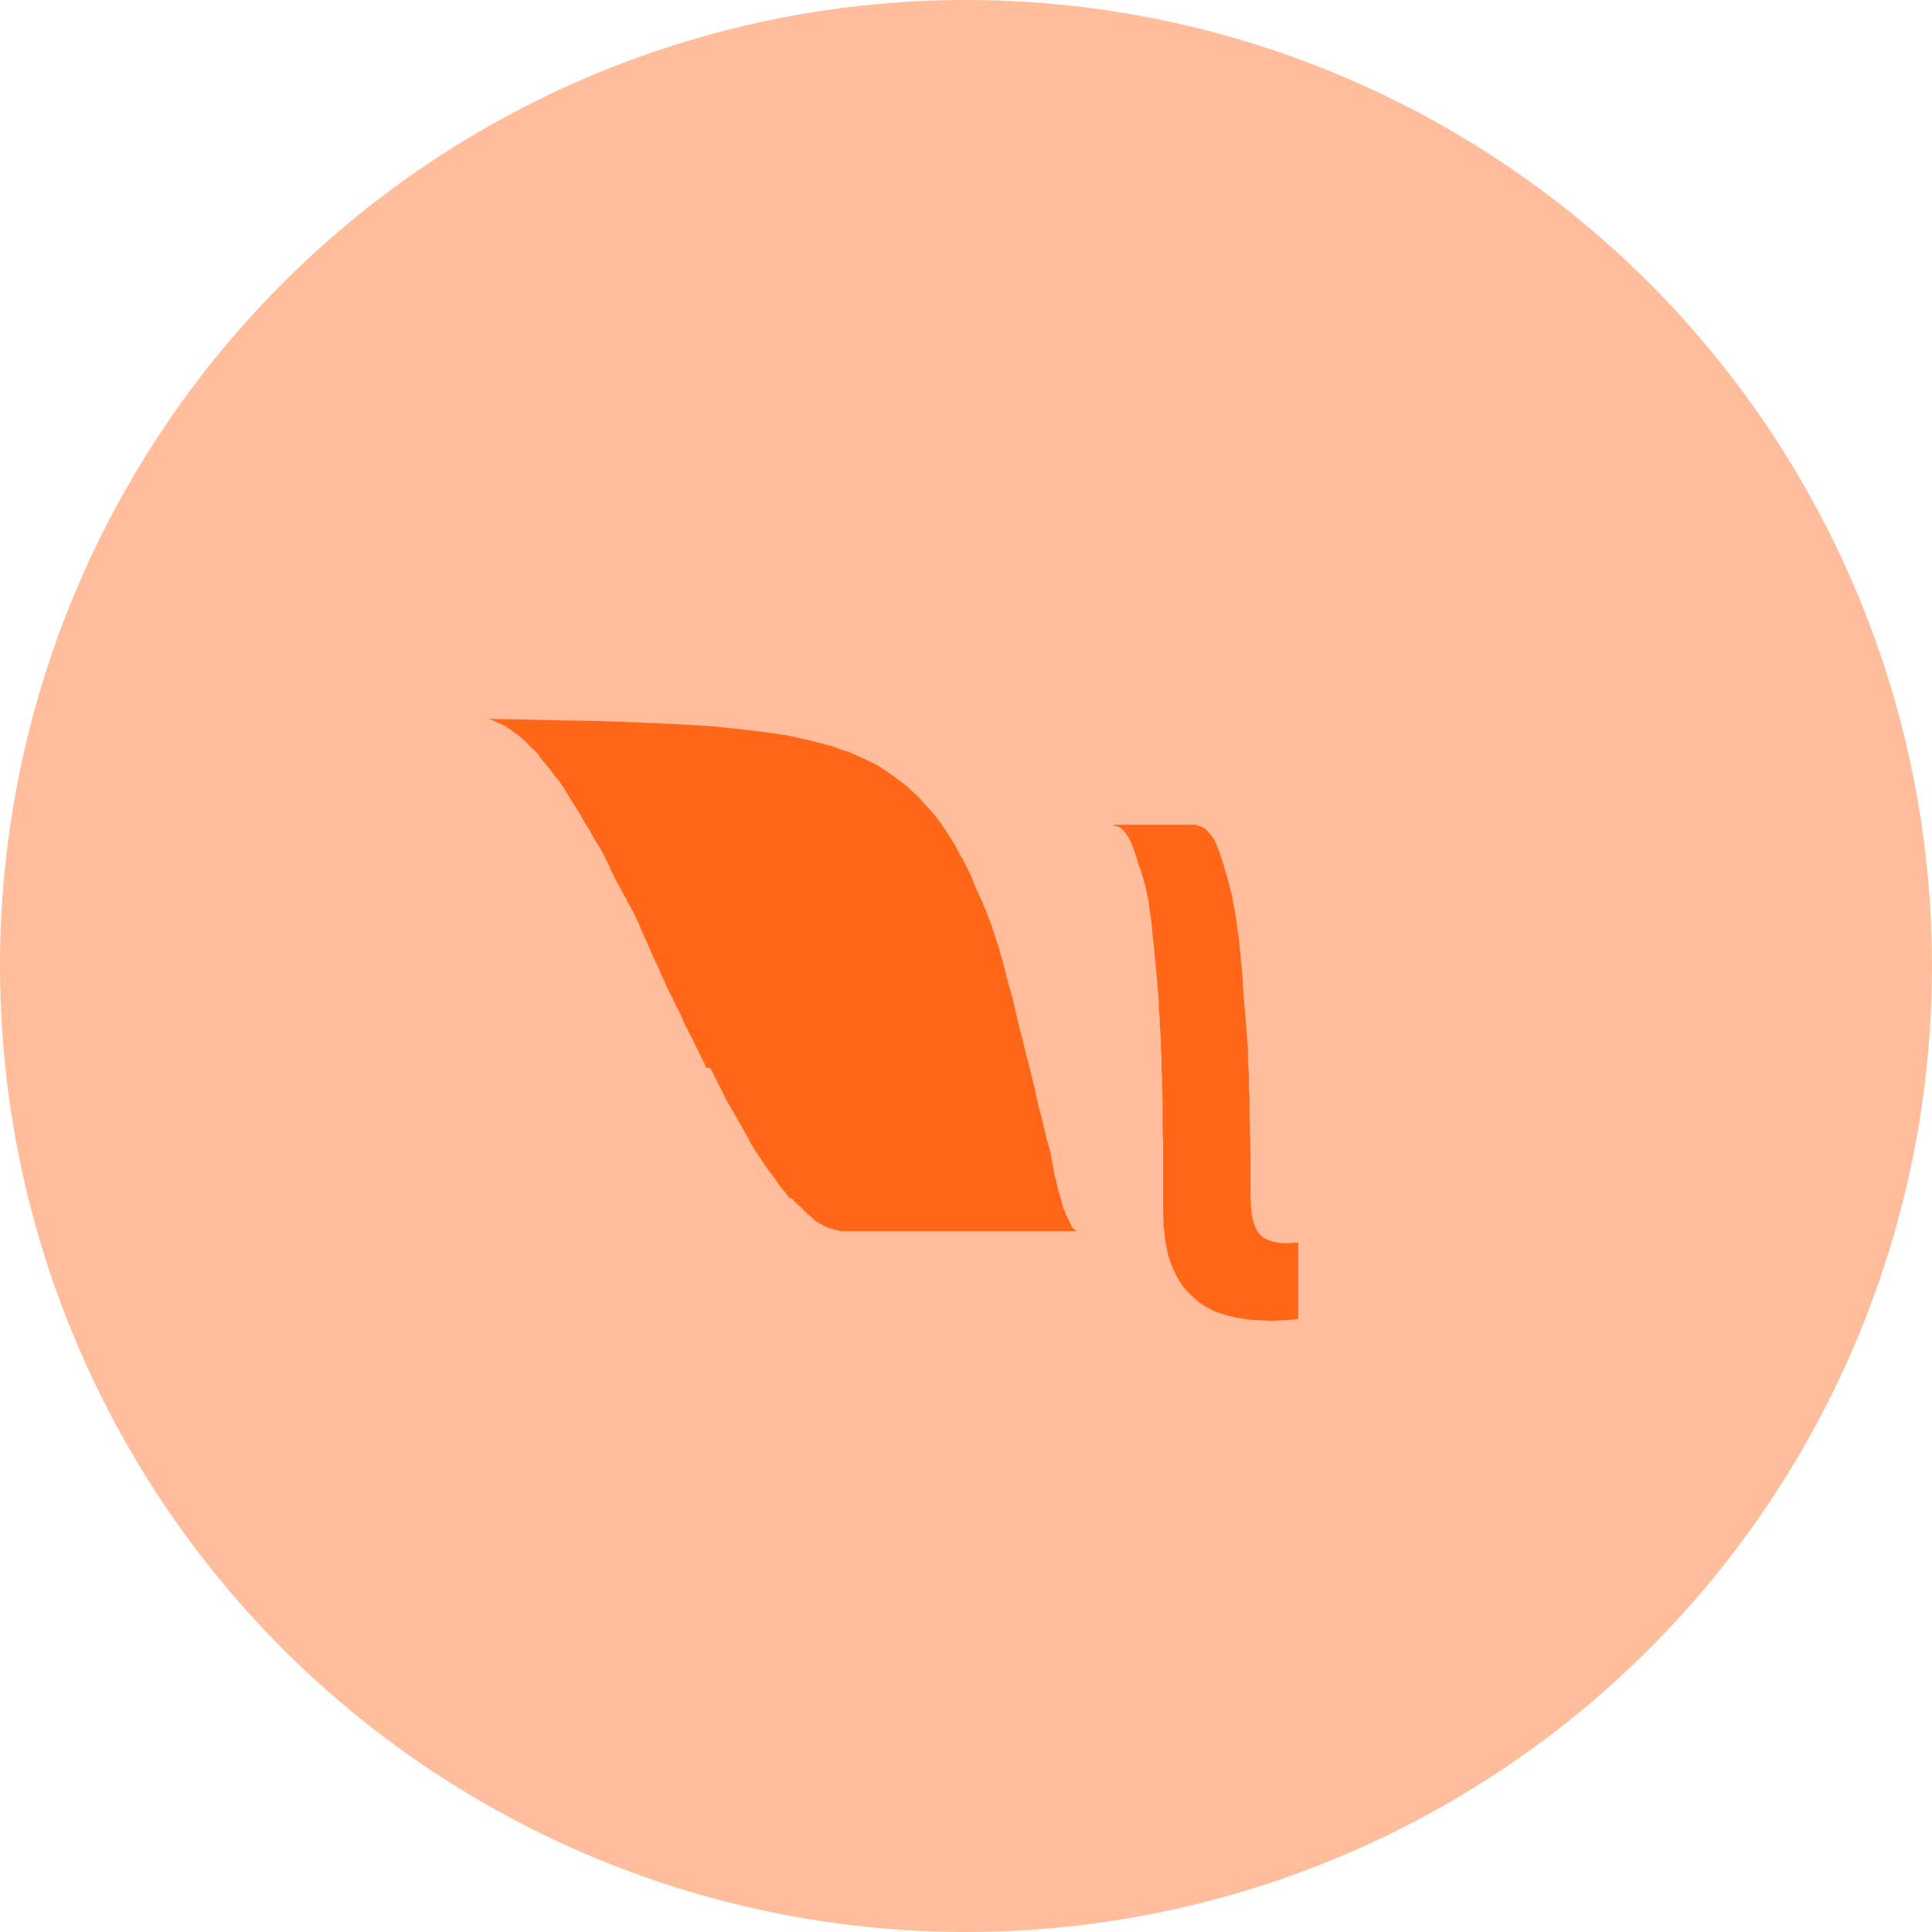 <svg xmlns="http://www.w3.org/2000/svg" width="64" height="64" viewBox="0 0 64 64">
  <g id="Group_3333" data-name="Group 3333" transform="translate(-793 -1521)">
    <circle id="Ellipse_207" data-name="Ellipse 207" cx="32" cy="32" r="32" transform="translate(793 1521)" fill="#ff752e" opacity="0.478"/>
    <path id="Icon_simple-livestream" data-name="Icon simple-livestream" d="M23.468,8.163l.046,0,.044.007.045.012.044.017.042.022.044.025.039.034.039.032.041.05.051.05.034.05.049.05.084.133.032.067.032.084.034.083.035.083.031.083.032.1.032.1.034.1.035.1.032.116.031.116.035.117.034.116.032.116.032.116.034.134.034.132.032.151.017.134.032.15.034.15.019.151.031.167.017.165.017.167.035.167.017.167.018.165.017.185.017.183.017.182.017.185.017.183.018.2.017.384.018.2.017.2.017.2.017.2.017.216.017.216.017.216.018.218.017.216v.434l.018.234.017.234v.451l.017.233V17.8l.017.469.017.7v1.419l.017.417.034.3.051.2.048.133.053.116.066.1.05.049.05.05.049.05.069.032.1.051.1.032.107.034.159.032.216.012.3-.018h.112V24.5l-.267.032-.633.029-.682-.032-.5-.075-.385-.1-.284-.1-.265-.133-.264-.168-.233-.206-.15-.15-.152-.167-.19-.3-.168-.35-.133-.382-.092-.451-.06-.51-.017-.568V18.7l-.017-.467V17.27l-.017-.45V16.5l-.018-.223v-.444l-.017-.217V15.4l-.009-.216-.017-.217-.016-.2,0-.2-.017-.2-.017-.2v-.2l-.017-.2-.019-.2-.013-.2-.016-.19-.019-.19-.017-.183-.017-.189-.017-.179-.016-.182-.017-.183L22.03,11.9l-.017-.165L22,11.554l-.017-.158-.017-.151-.049-.311-.018-.15-.017-.151-.034-.14-.029-.151-.032-.132-.034-.134-.035-.133-.038-.115-.032-.116L21.616,9.6l-.05-.1-.032-.116-.032-.1-.025-.1-.032-.1-.035-.1L21.376,8.9l-.032-.085-.032-.083-.034-.066-.034-.068-.032-.067-.049-.067-.034-.05-.04-.05-.035-.049-.046-.034-.031-.032-.051-.034-.031-.017-.051-.018-.055-.013-.049-.018L20.7,8.129h2.82l-.057.035ZM.009,4.623l1.307.023,1.218.029,1.085.017.952.034.816.032.718.032.634.034.566.032.518.051.467.049.433.051.4.049.368.051.35.049.316.068.3.066.282.066.268.067.249.067.234.067.217.084.217.066.2.083.182.085.186.083.165.083.183.083.165.1.151.1.151.1.133.1.133.1.133.1.133.1.116.1.116.116.116.1.117.116.1.116.1.116.116.117.1.116.1.116.083.116.1.117.083.133.083.116.083.133.084.134.083.133.083.134L15.574,9l.068.133.083.133.067.133.067.133.067.133.067.134.05.132.054.134.067.151.056.132.067.151.067.133.049.133.068.151.06.151.049.133.057.15.05.134.05.149.05.151.05.151.05.15.049.151.034.15.05.151.044.151.032.149.044.151.032.151.046.15.032.15.05.151.032.133.05.151v.016l.032.134.035.142.032.15.032.151.034.133.034.151.032.149.05.134.032.15.034.133.034.151.032.133.032.133.034.134L17.9,16l.032.134.034.133L18,16.4l.032.133.032.133.034.133.034.133.016.134.034.116.051.249.032.117.032.116.034.116.025.116.032.116.018.116.032.116.034.116.017.116.032.117.034.1.034.108.017.1.034.1.017.1.017.1.017.1.017.084.018.1.017.1.018.084.016.083.018.087.027.083.017.083.017.084.017.076.018.067.026.083.026.068.018.073.017.067.018.067.017.067.017.067.017.067.017.05.034.057.017.05.017.05.018.049.032.051.017.049.042.084.017.042.034.068.017.032.017.034.017.032.018.034.017.017.017.017.017.017.018.017.017.018.032.018.018,0,.017.017H11.681l-.057-.017-.064-.018-.064-.016-.067-.018-.067-.017h-.018l-.058-.027-.063-.017-.064-.035-.068-.034-.049-.032-.067-.034-.05-.032-.068-.034-.049-.05-.049-.05-.068-.05-.05-.05-.067-.049-.067-.067-.067-.063-.049-.067-.068-.06-.067-.05-.067-.067-.068-.067-.049-.067L10,20.5l-.066-.067-.05-.076-.06-.073-.133-.165-.066-.084-.05-.083-.068-.1-.066-.083-.068-.1L9.3,19.587l-.067-.1-.067-.1-.067-.1-.068-.1-.066-.1-.068-.1-.067-.1-.067-.116-.066-.1-.051-.116-.067-.117-.067-.116L8.448,18.2l-.068-.116-.066-.116-.067-.116-.067-.116-.068-.116L8.045,17.5l-.068-.116-.066-.116-.068-.133L7.776,17l-.067-.133-.068-.134L7.575,16.6l-.068-.133-.066-.133L7.373,16.2l-.151-.031-.055-.141L7.1,15.895l-.068-.138-.066-.14-.072-.14-.067-.142L6.762,15.2l-.072-.133-.067-.133-.07-.133-.067-.133L6.418,14.5l-.067-.15-.07-.133-.07-.134-.067-.15-.07-.133L6,13.651l-.067-.133-.067-.151-.067-.15-.067-.15-.065-.15-.066-.151-.068-.133-.066-.15-.066-.149-.066-.151-.067-.151-.067-.15-.133-.3-.067-.167-.067-.134-.066-.15L4.8,11l-.067-.133-.082-.132-.067-.151-.083-.134-.067-.132-.083-.134-.068-.133-.066-.134-.067-.133-.067-.133L4.021,9.5l-.134-.267L3.82,9.1l-.068-.133L3.669,8.83,3.586,8.7l-.151-.256L3.37,8.307l-.083-.123L3.2,8.05l-.066-.125-.068-.116-.14-.233-.083-.119-.068-.115-.065-.117-.068-.1-.067-.117-.07-.116-.074-.1-.066-.1-.083-.1-.085-.1-.066-.1-.084-.1-.1-.131-.075-.085L1.8,5.988l-.066-.083-.065-.112-.083-.083-.074-.067-.084-.077-.069-.073L1.275,5.4,1.2,5.336l-.073-.067L1.053,5.2.978,5.145.9,5.095l-.078-.05L.751,4.979.668,4.927.6,4.878.518,4.829.443,4.8.367,4.762.288,4.728.209,4.695.133,4.66.067,4.634,0,4.627H.009Z" transform="translate(809.163 1540.191)" fill="#ff6617"/>
  </g>
</svg>

